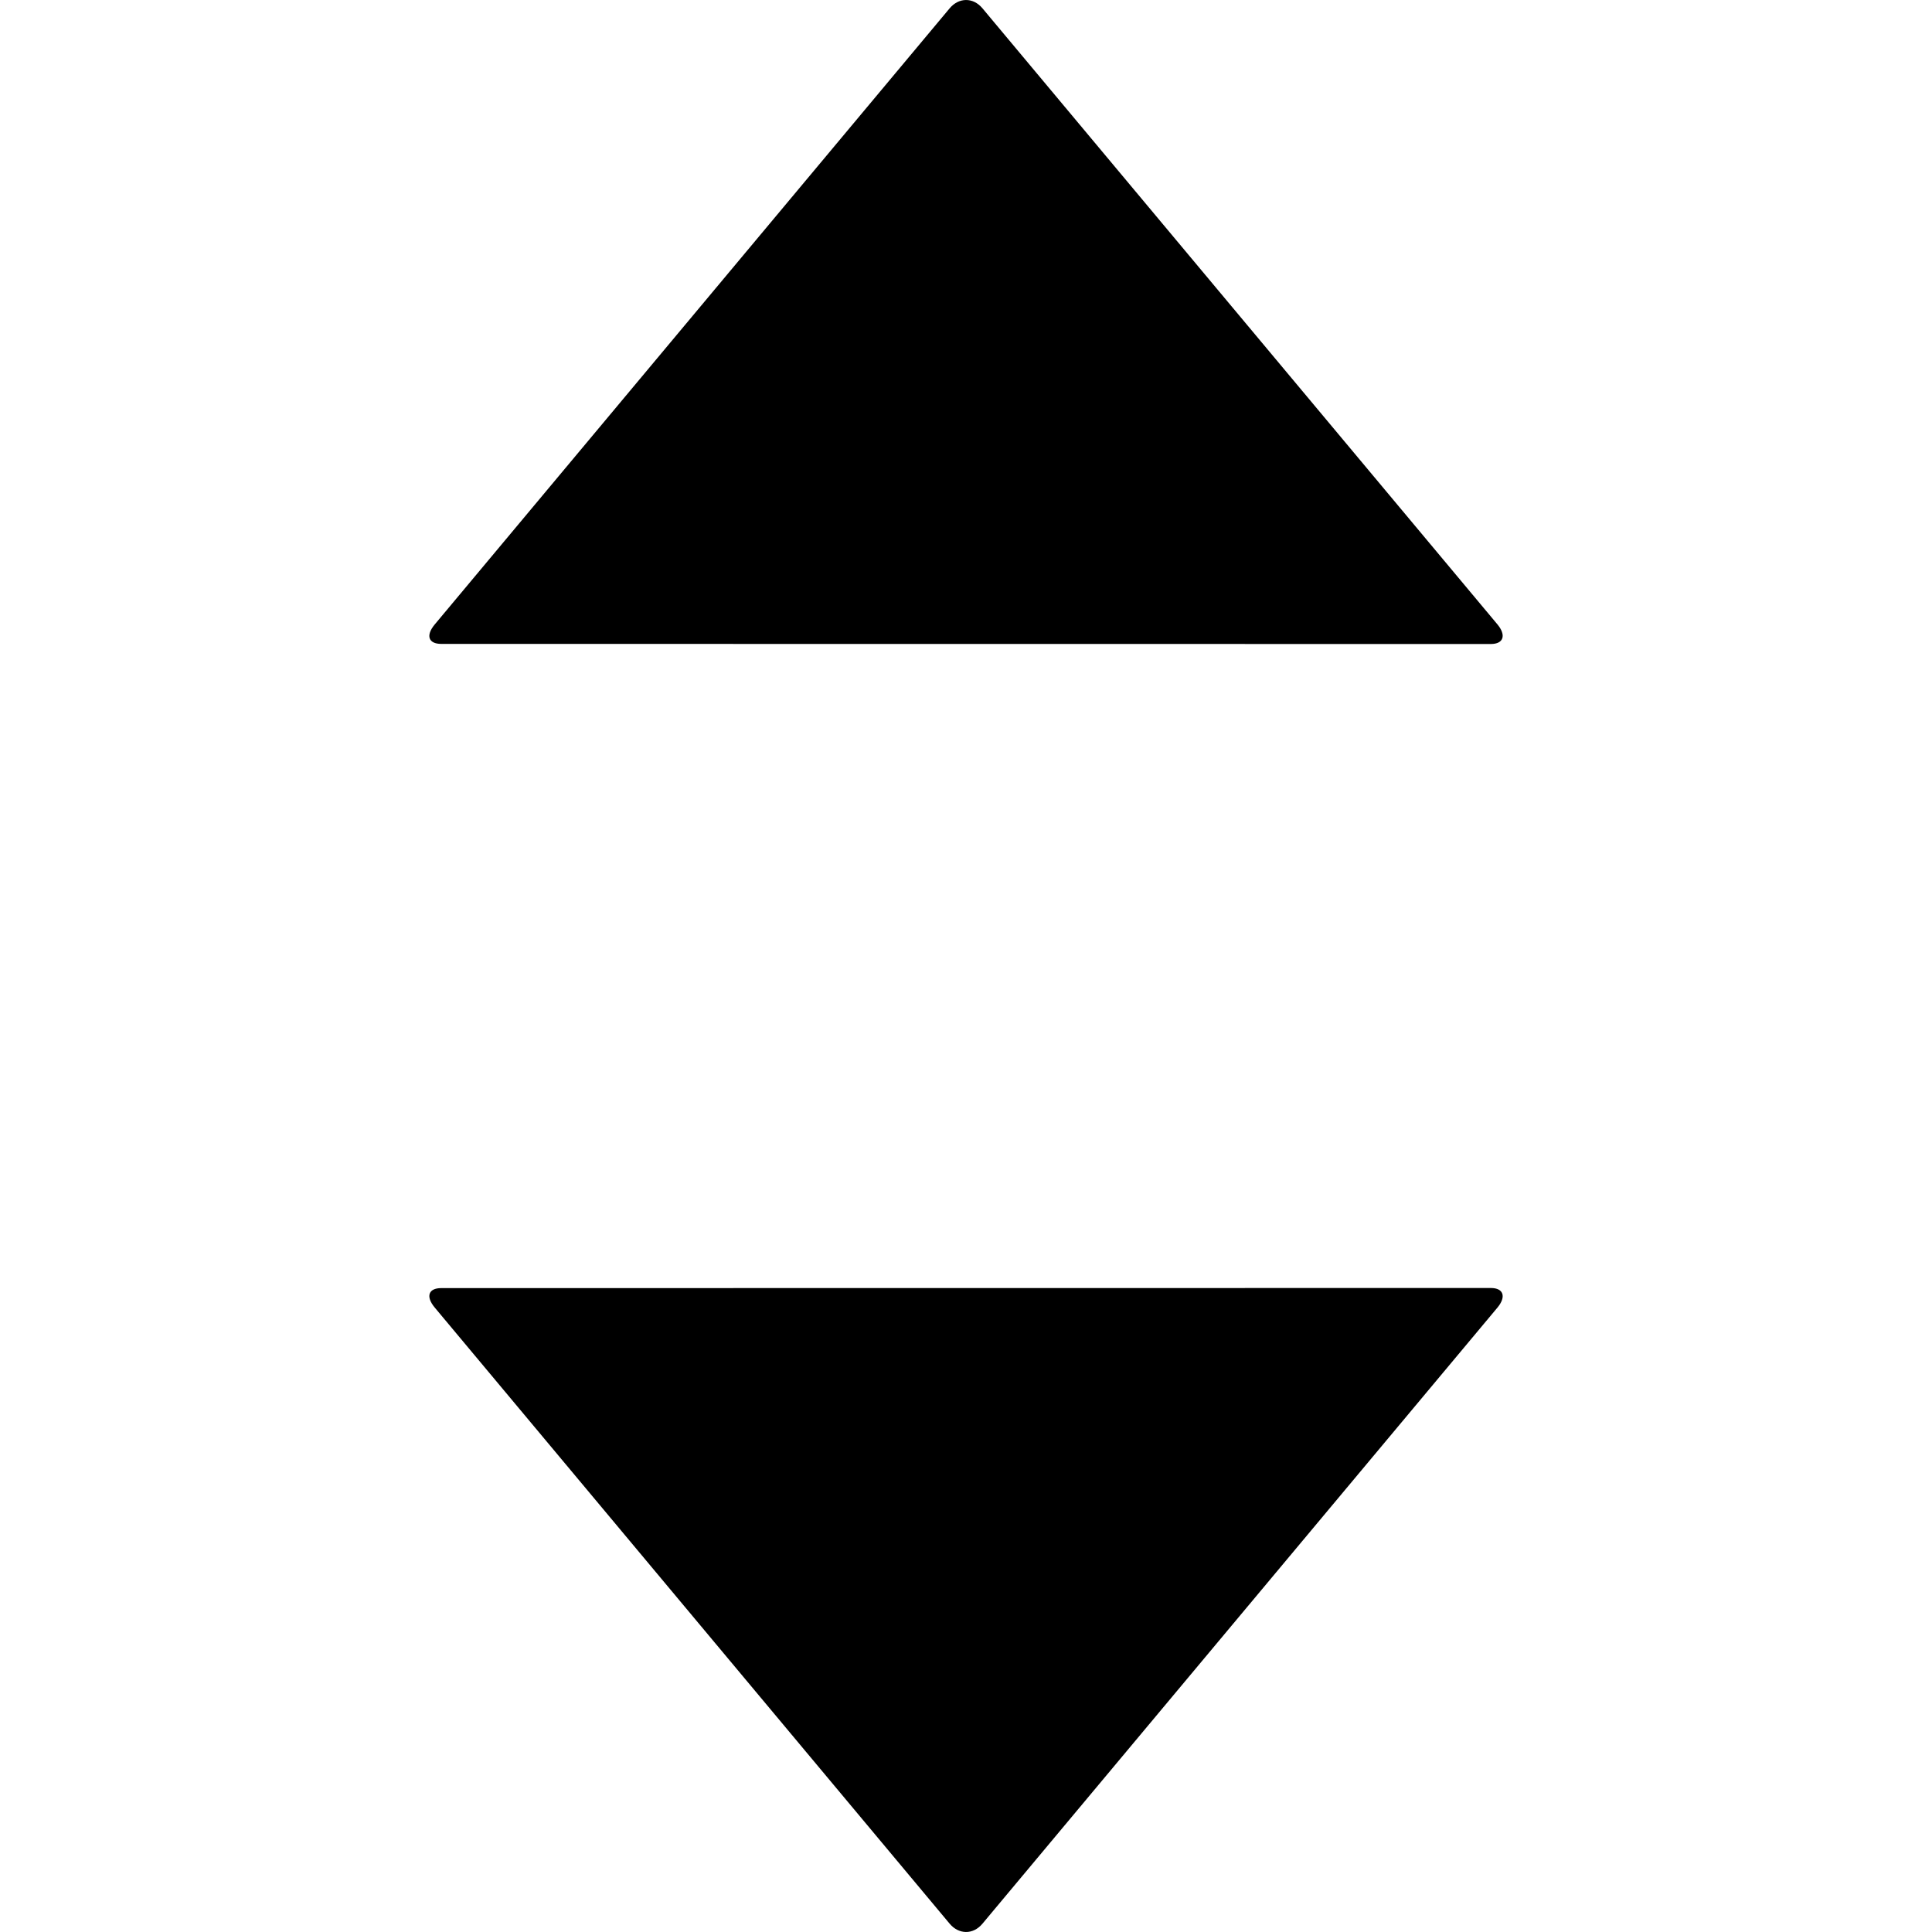 <?xml version="1.0" encoding="UTF-8"?>
<svg width="1em" height="1em" viewBox="0 0 18 18" version="1.1" xmlns="http://www.w3.org/2000/svg" xmlns:xlink="http://www.w3.org/1999/xlink">
    <!-- Generator: Sketch 53.2 (72643) - https://sketchapp.com -->
    <title>arrow-2-head</title>
    <desc>Created with Sketch.</desc>
    <g id="arrow-2-head" stroke="none" stroke-width="1" fill="none" fill-rule="evenodd">
        <path d="M4.111,5.999 C3.993,5.999 3.963,5.922 4.051,5.817 L8.848,0.077 C8.932,-0.023 9.065,-0.028 9.153,0.077 L13.951,5.817 C14.035,5.918 14.009,6 13.89,6 L4.111,5.999 Z M4.111,12.001 L13.89,12 C14.009,12 14.035,12.082 13.951,12.183 L9.153,17.923 C9.065,18.028 8.932,18.023 8.848,17.923 L4.051,12.183 C3.963,12.078 3.993,12.001 4.111,12.001 Z" id="Shape" fill="currentColor" fill-rule="nonzero"></path>
    </g>
</svg>